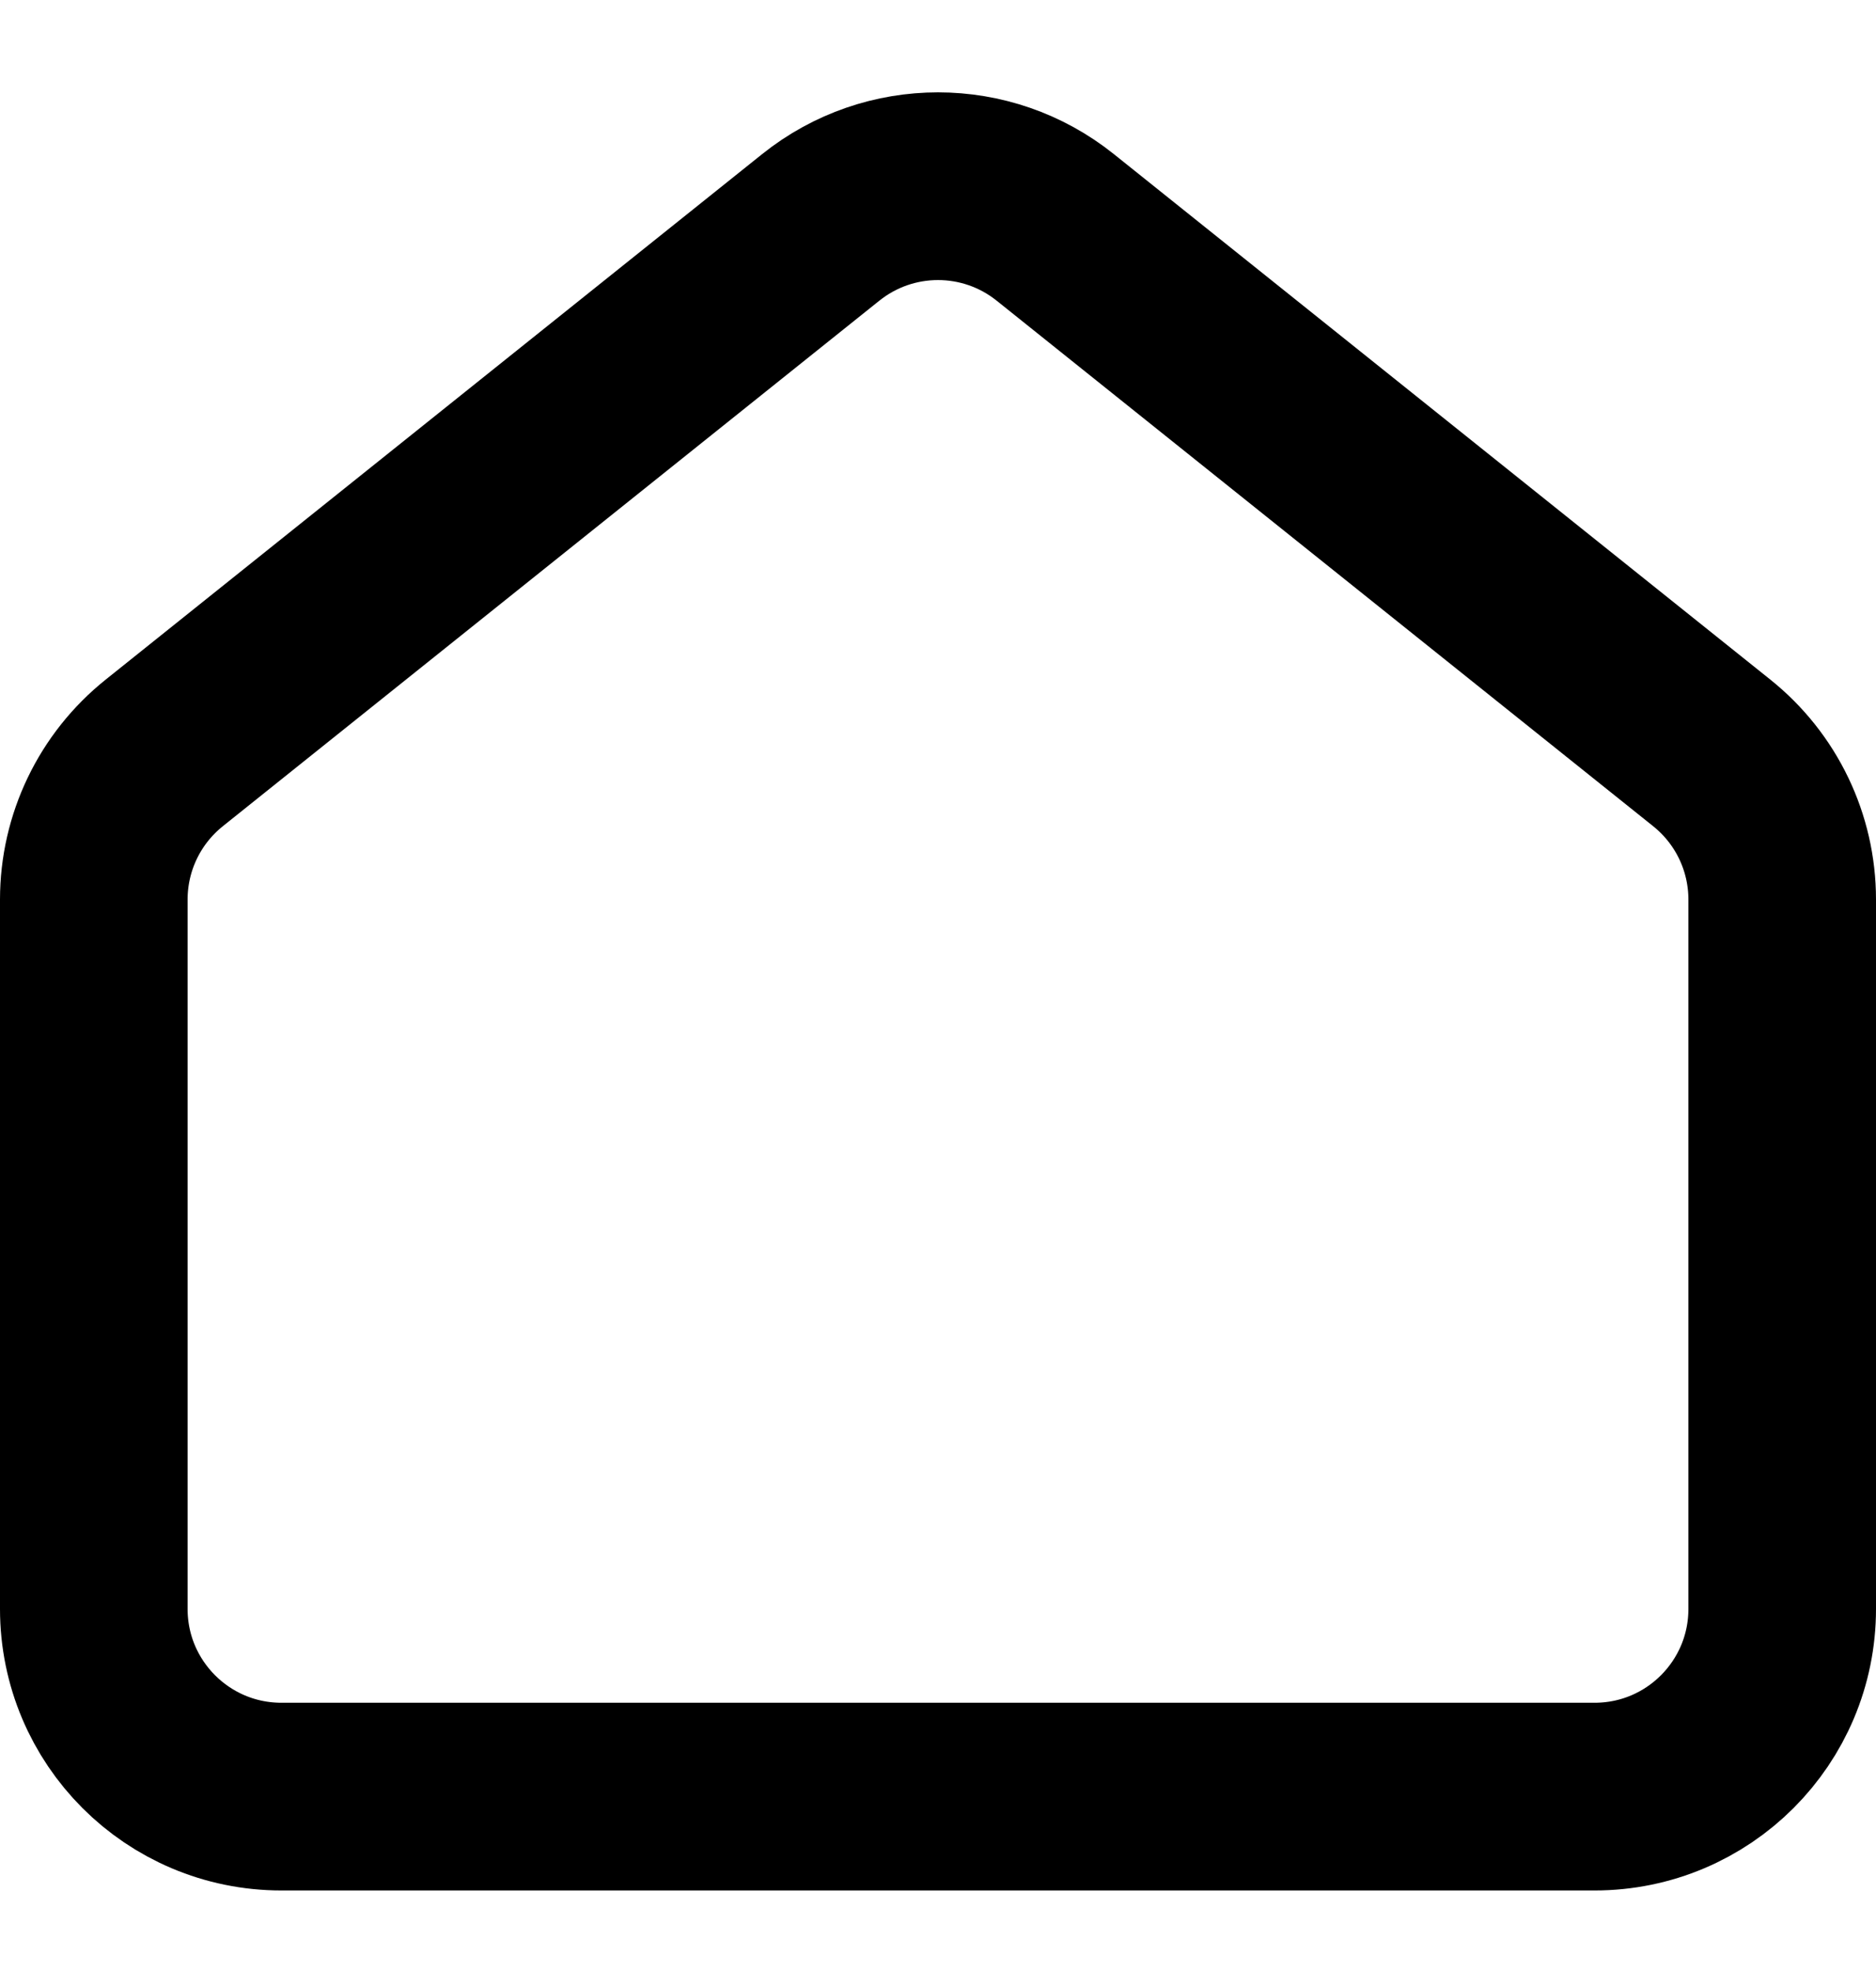 <svg width="20" height="21" viewBox="0 0 20 21" fill="none" xmlns="http://www.w3.org/2000/svg">
<path d="M1 9.584C1 8.976 1.276 8.402 1.751 8.022L8.751 2.422C9.481 1.838 10.519 1.838 11.249 2.422L18.249 8.022C18.724 8.402 19 8.976 19 9.584V17.142C19 18.247 18.105 19.142 17 19.142H3C1.895 19.142 1 18.247 1 17.142V9.584Z" stroke="black" stroke-width="2"/>
</svg>
